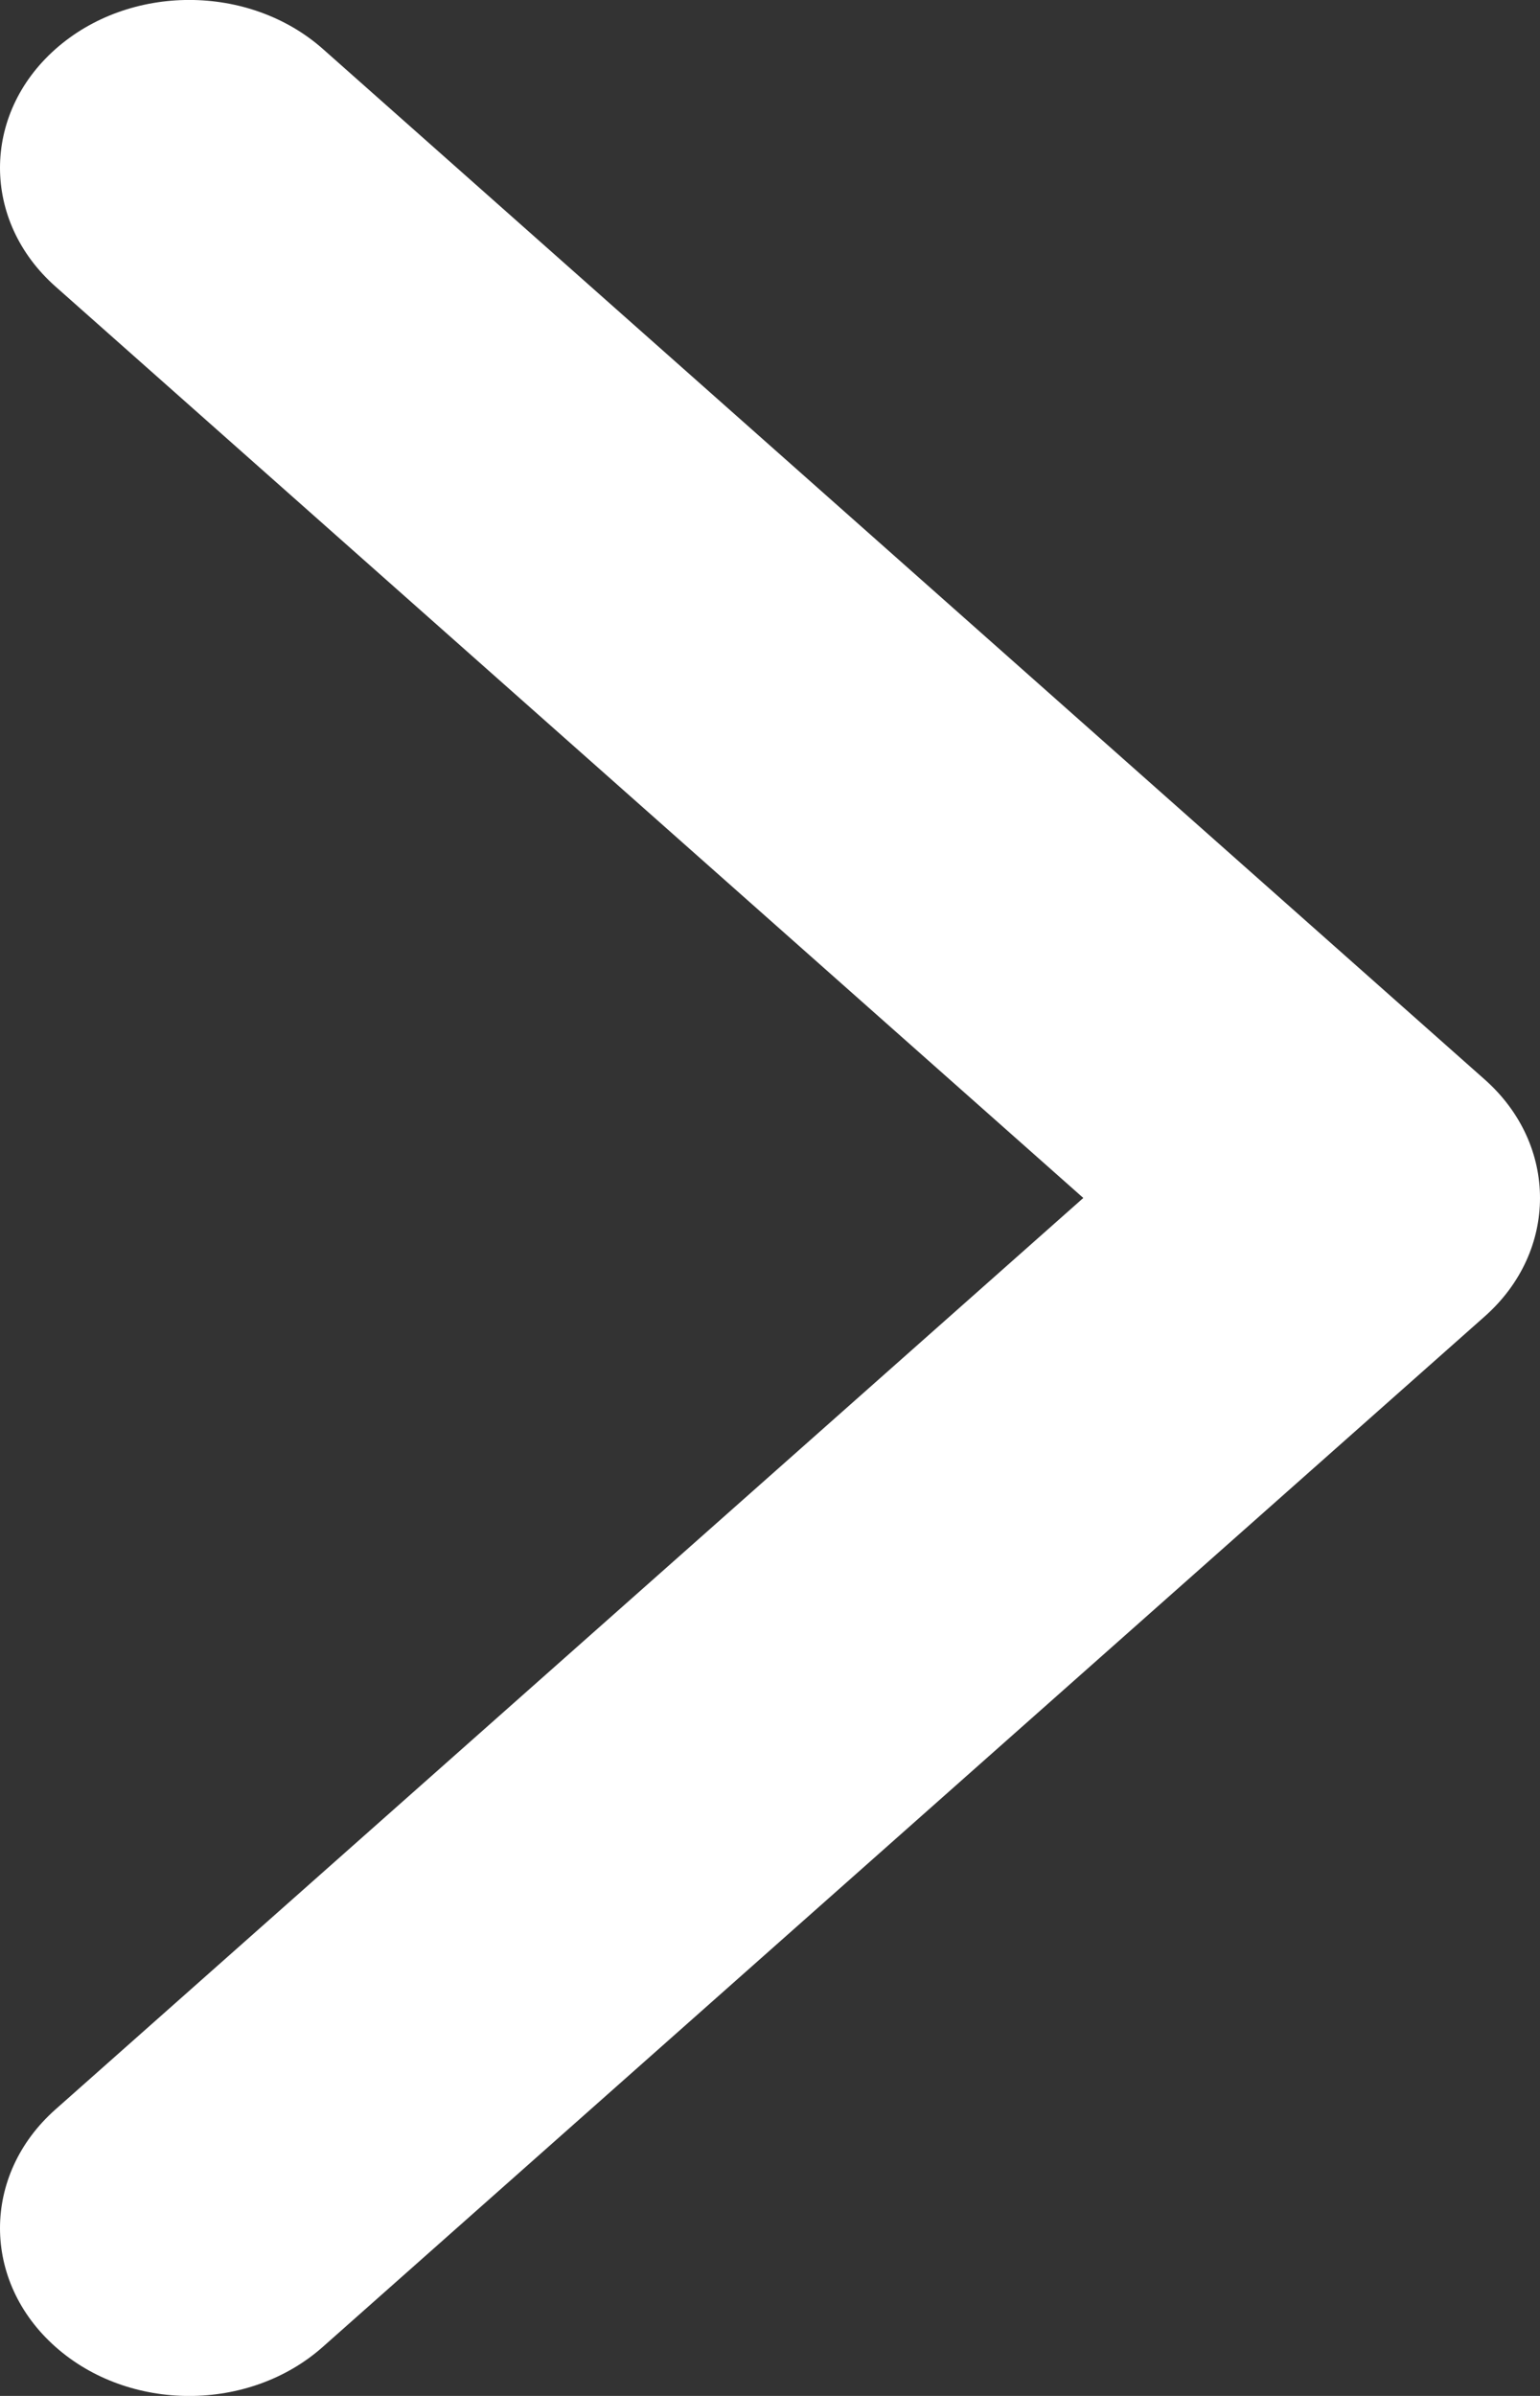<svg width="9" height="14" viewBox="0 0 9 14" fill="none" xmlns="http://www.w3.org/2000/svg">
<rect x="0" y="0" width="9" height="14" fill="#333333" stroke="none"/>
<path d="M8.676 7.693L1.887 13.713C1.456 14.096 0.755 14.096 0.324 13.713C-0.108 13.33 -0.108 12.709 0.324 12.326L6.331 7L0.324 1.674C-0.108 1.291 -0.108 0.67 0.324 0.287C0.756 -0.096 1.456 -0.096 1.888 0.287L8.676 6.307C8.892 6.498 9 6.749 9 7C9 7.251 8.892 7.502 8.676 7.693Z" fill="white"/>
</svg>

